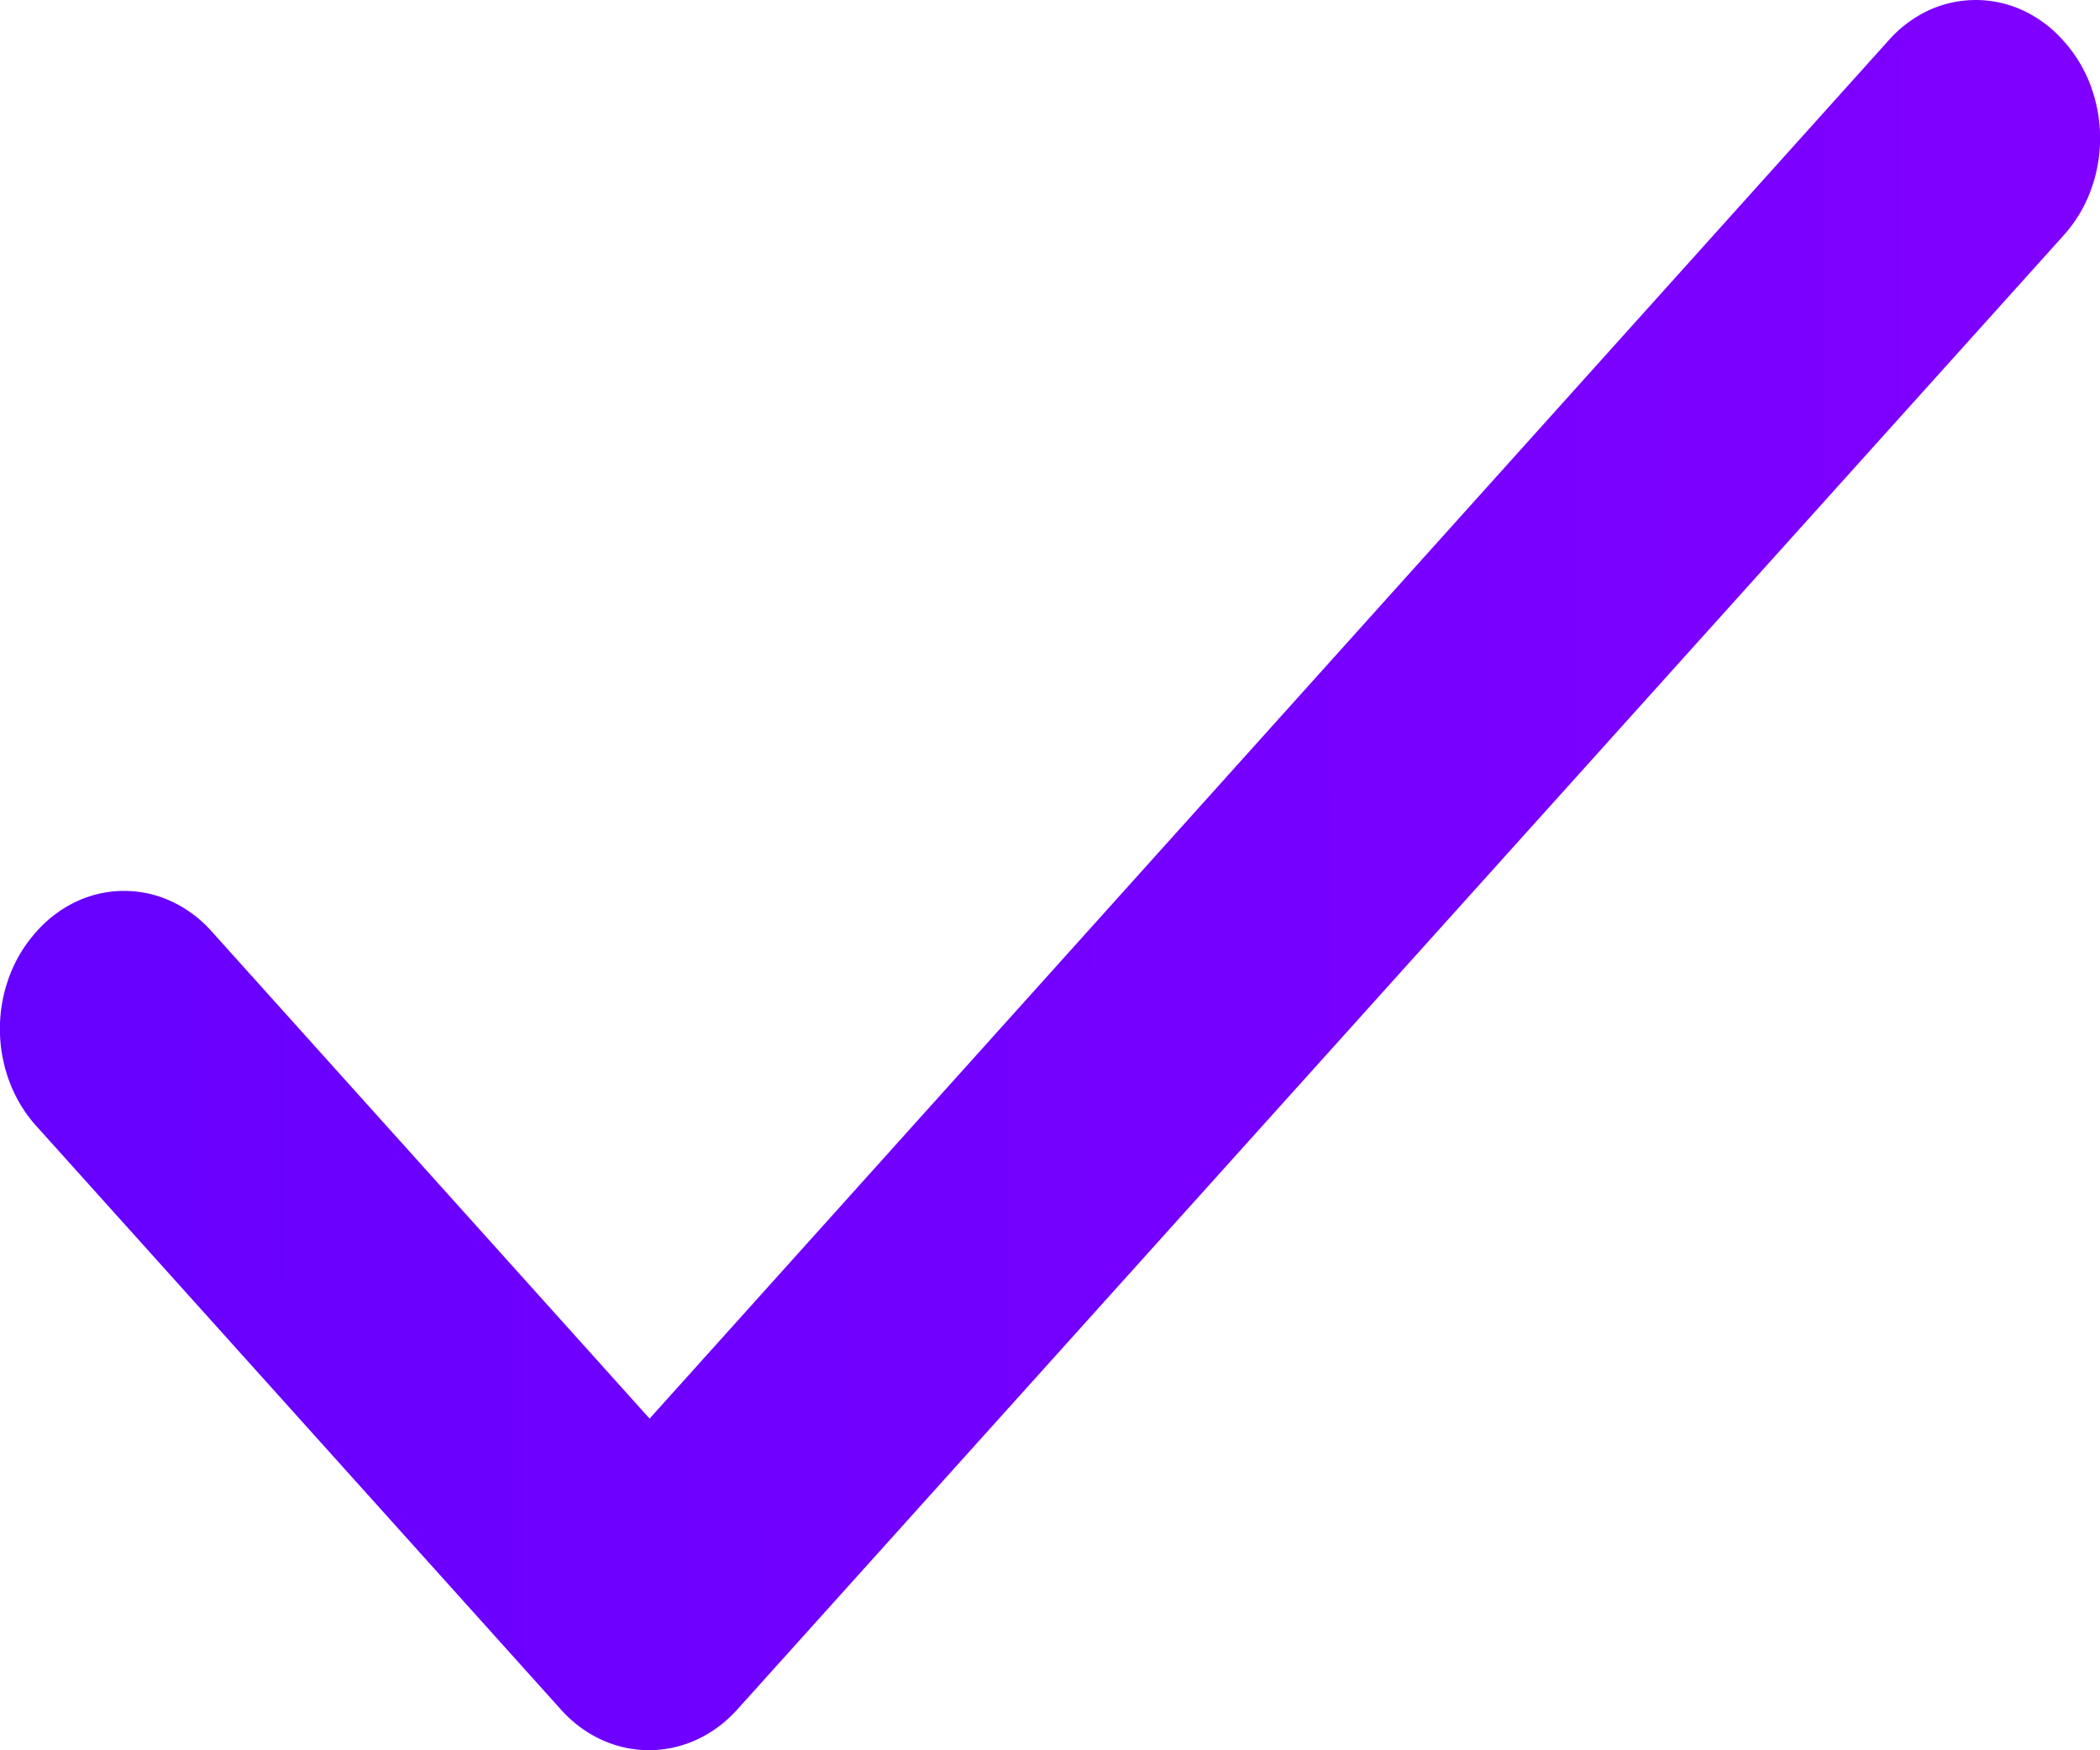 <svg width="12" height="10" fill="none" xmlns="http://www.w3.org/2000/svg"><path d="M3.712 8.105L1.21 5.322a.705.705 0 00-.23-.172.643.643 0 00-.542 0 .705.705 0 00-.229.172.793.793 0 00-.155.255.86.86 0 000 .603.792.792 0 00.155.255l2.996 3.332c.278.31.729.31 1.008 0l7.578-8.421a.791.791 0 00.155-.255.859.859 0 000-.603.791.791 0 00-.155-.255.704.704 0 00-.23-.173.643.643 0 00-.542 0 .705.705 0 00-.229.173L3.712 8.105z" fill="url(#paint0_linear_86_13248)"/><defs><linearGradient id="paint0_linear_86_13248" x1="0" y1="5.761" x2="12.002" y2="5.812" gradientUnits="userSpaceOnUse"><stop stop-color="#60F"/><stop offset="1" stop-color="#8000FF"/></linearGradient></defs></svg>